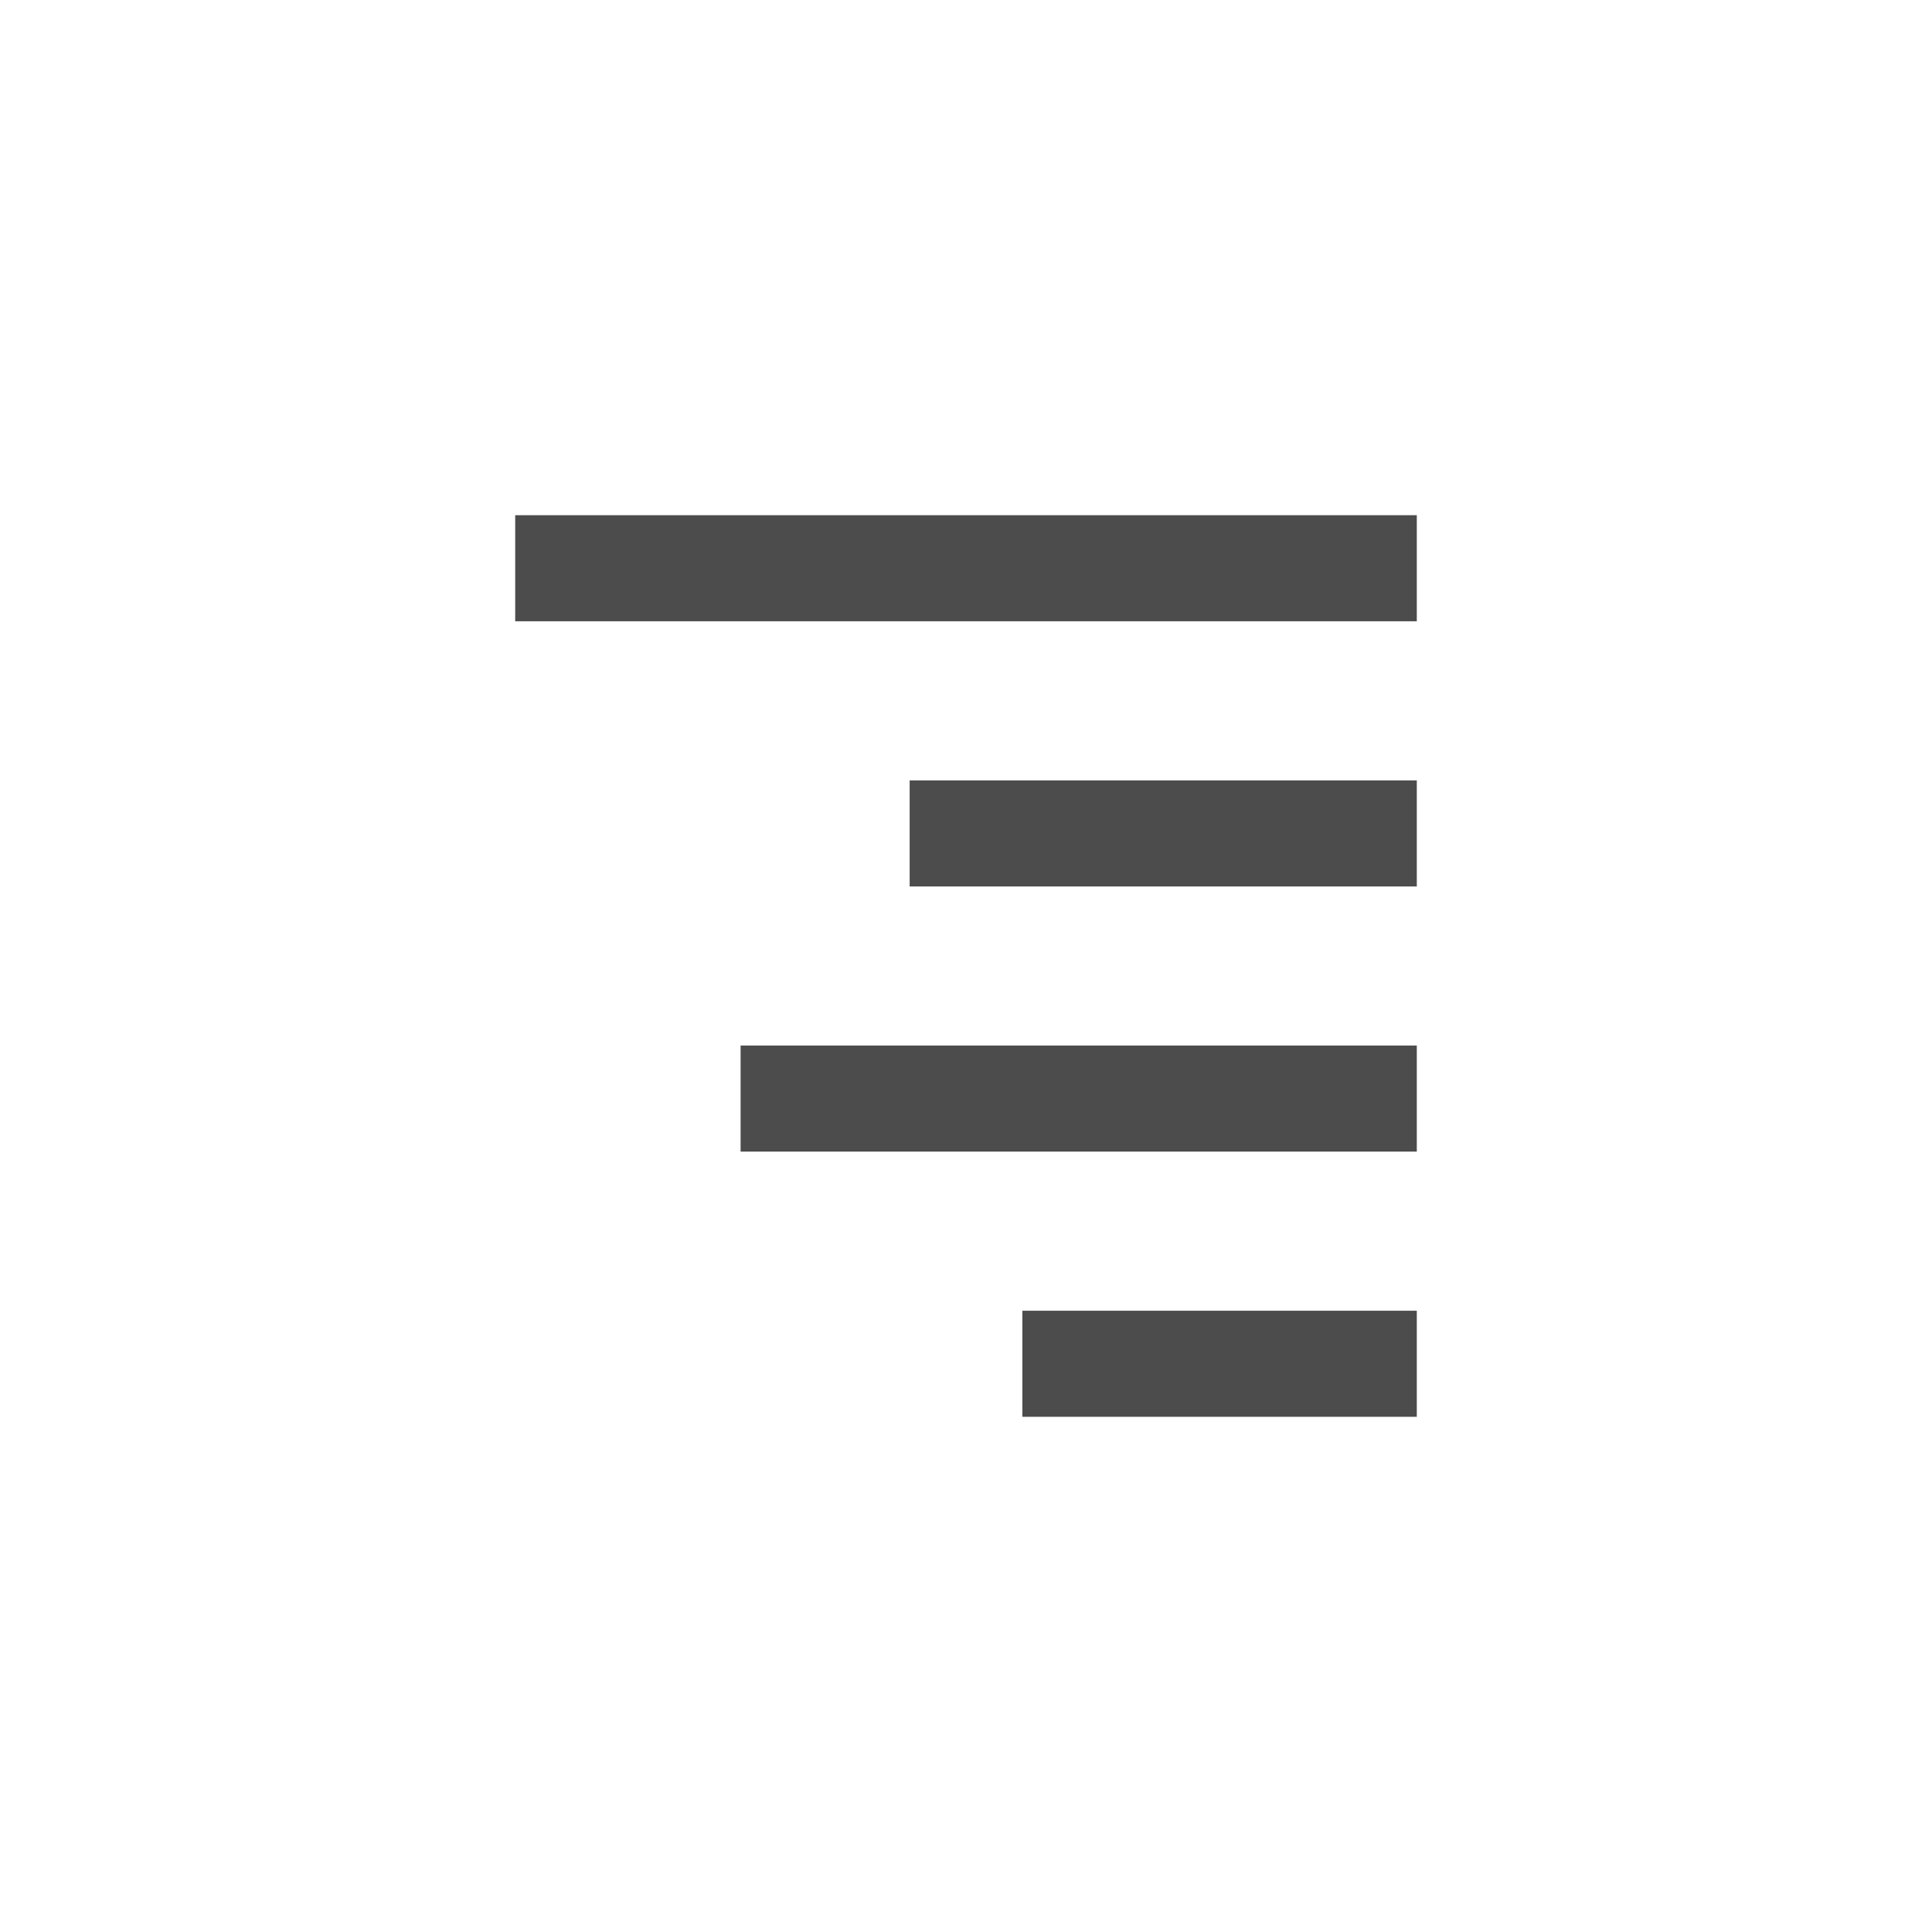 <svg viewBox="0 0 30 30" fill="#4C4C4C" xmlns="http://www.w3.org/2000/svg">
  <rect x="8" y="8" width="14" height="1.647"/>
  <rect x="14.125" y="12.118" width="7.875" height="1.647"/>
  <rect x="11.5" y="16.235" width="10.5" height="1.647"/>
  <rect x="15.875" y="20.353" width="6.125" height="1.647"/>
</svg>
